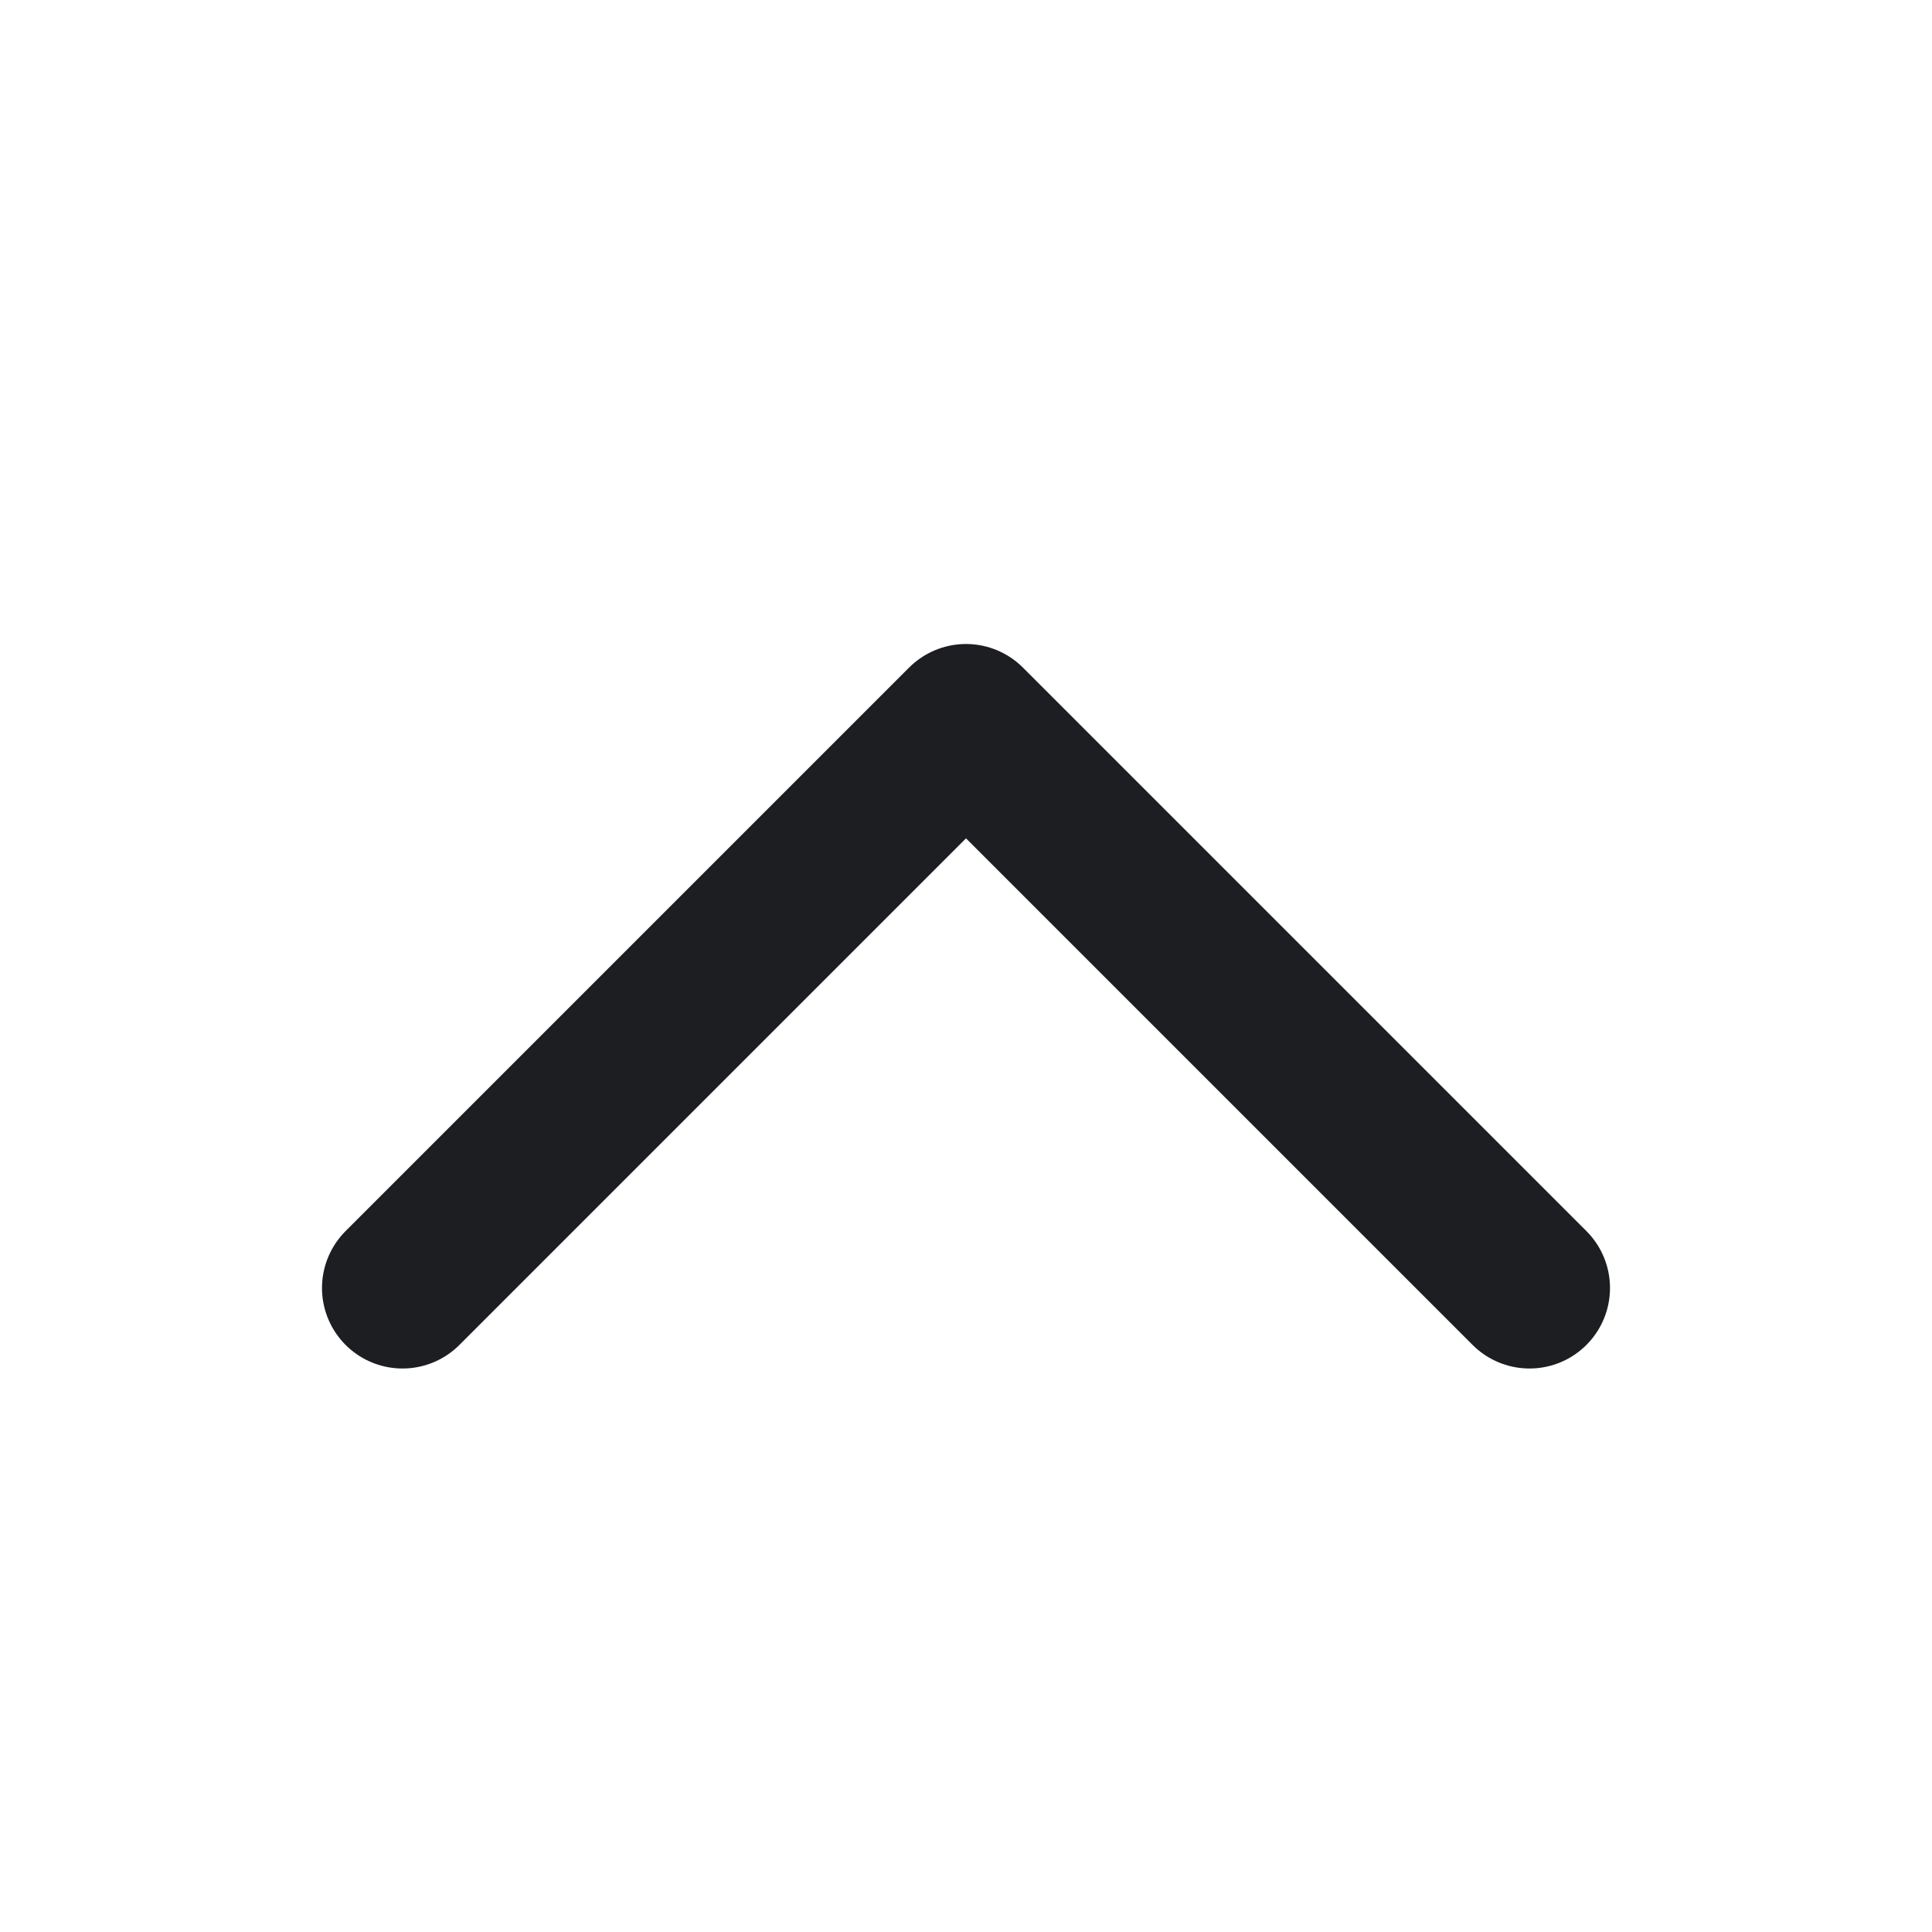 <svg width="24" height="24" viewBox="0 0 24 24" fill="none" xmlns="http://www.w3.org/2000/svg">
<path d="M5 16L12 9L19 16" stroke="#1C1E22" stroke-width="2" stroke-linecap="round" stroke-linejoin="round"/>
</svg>
